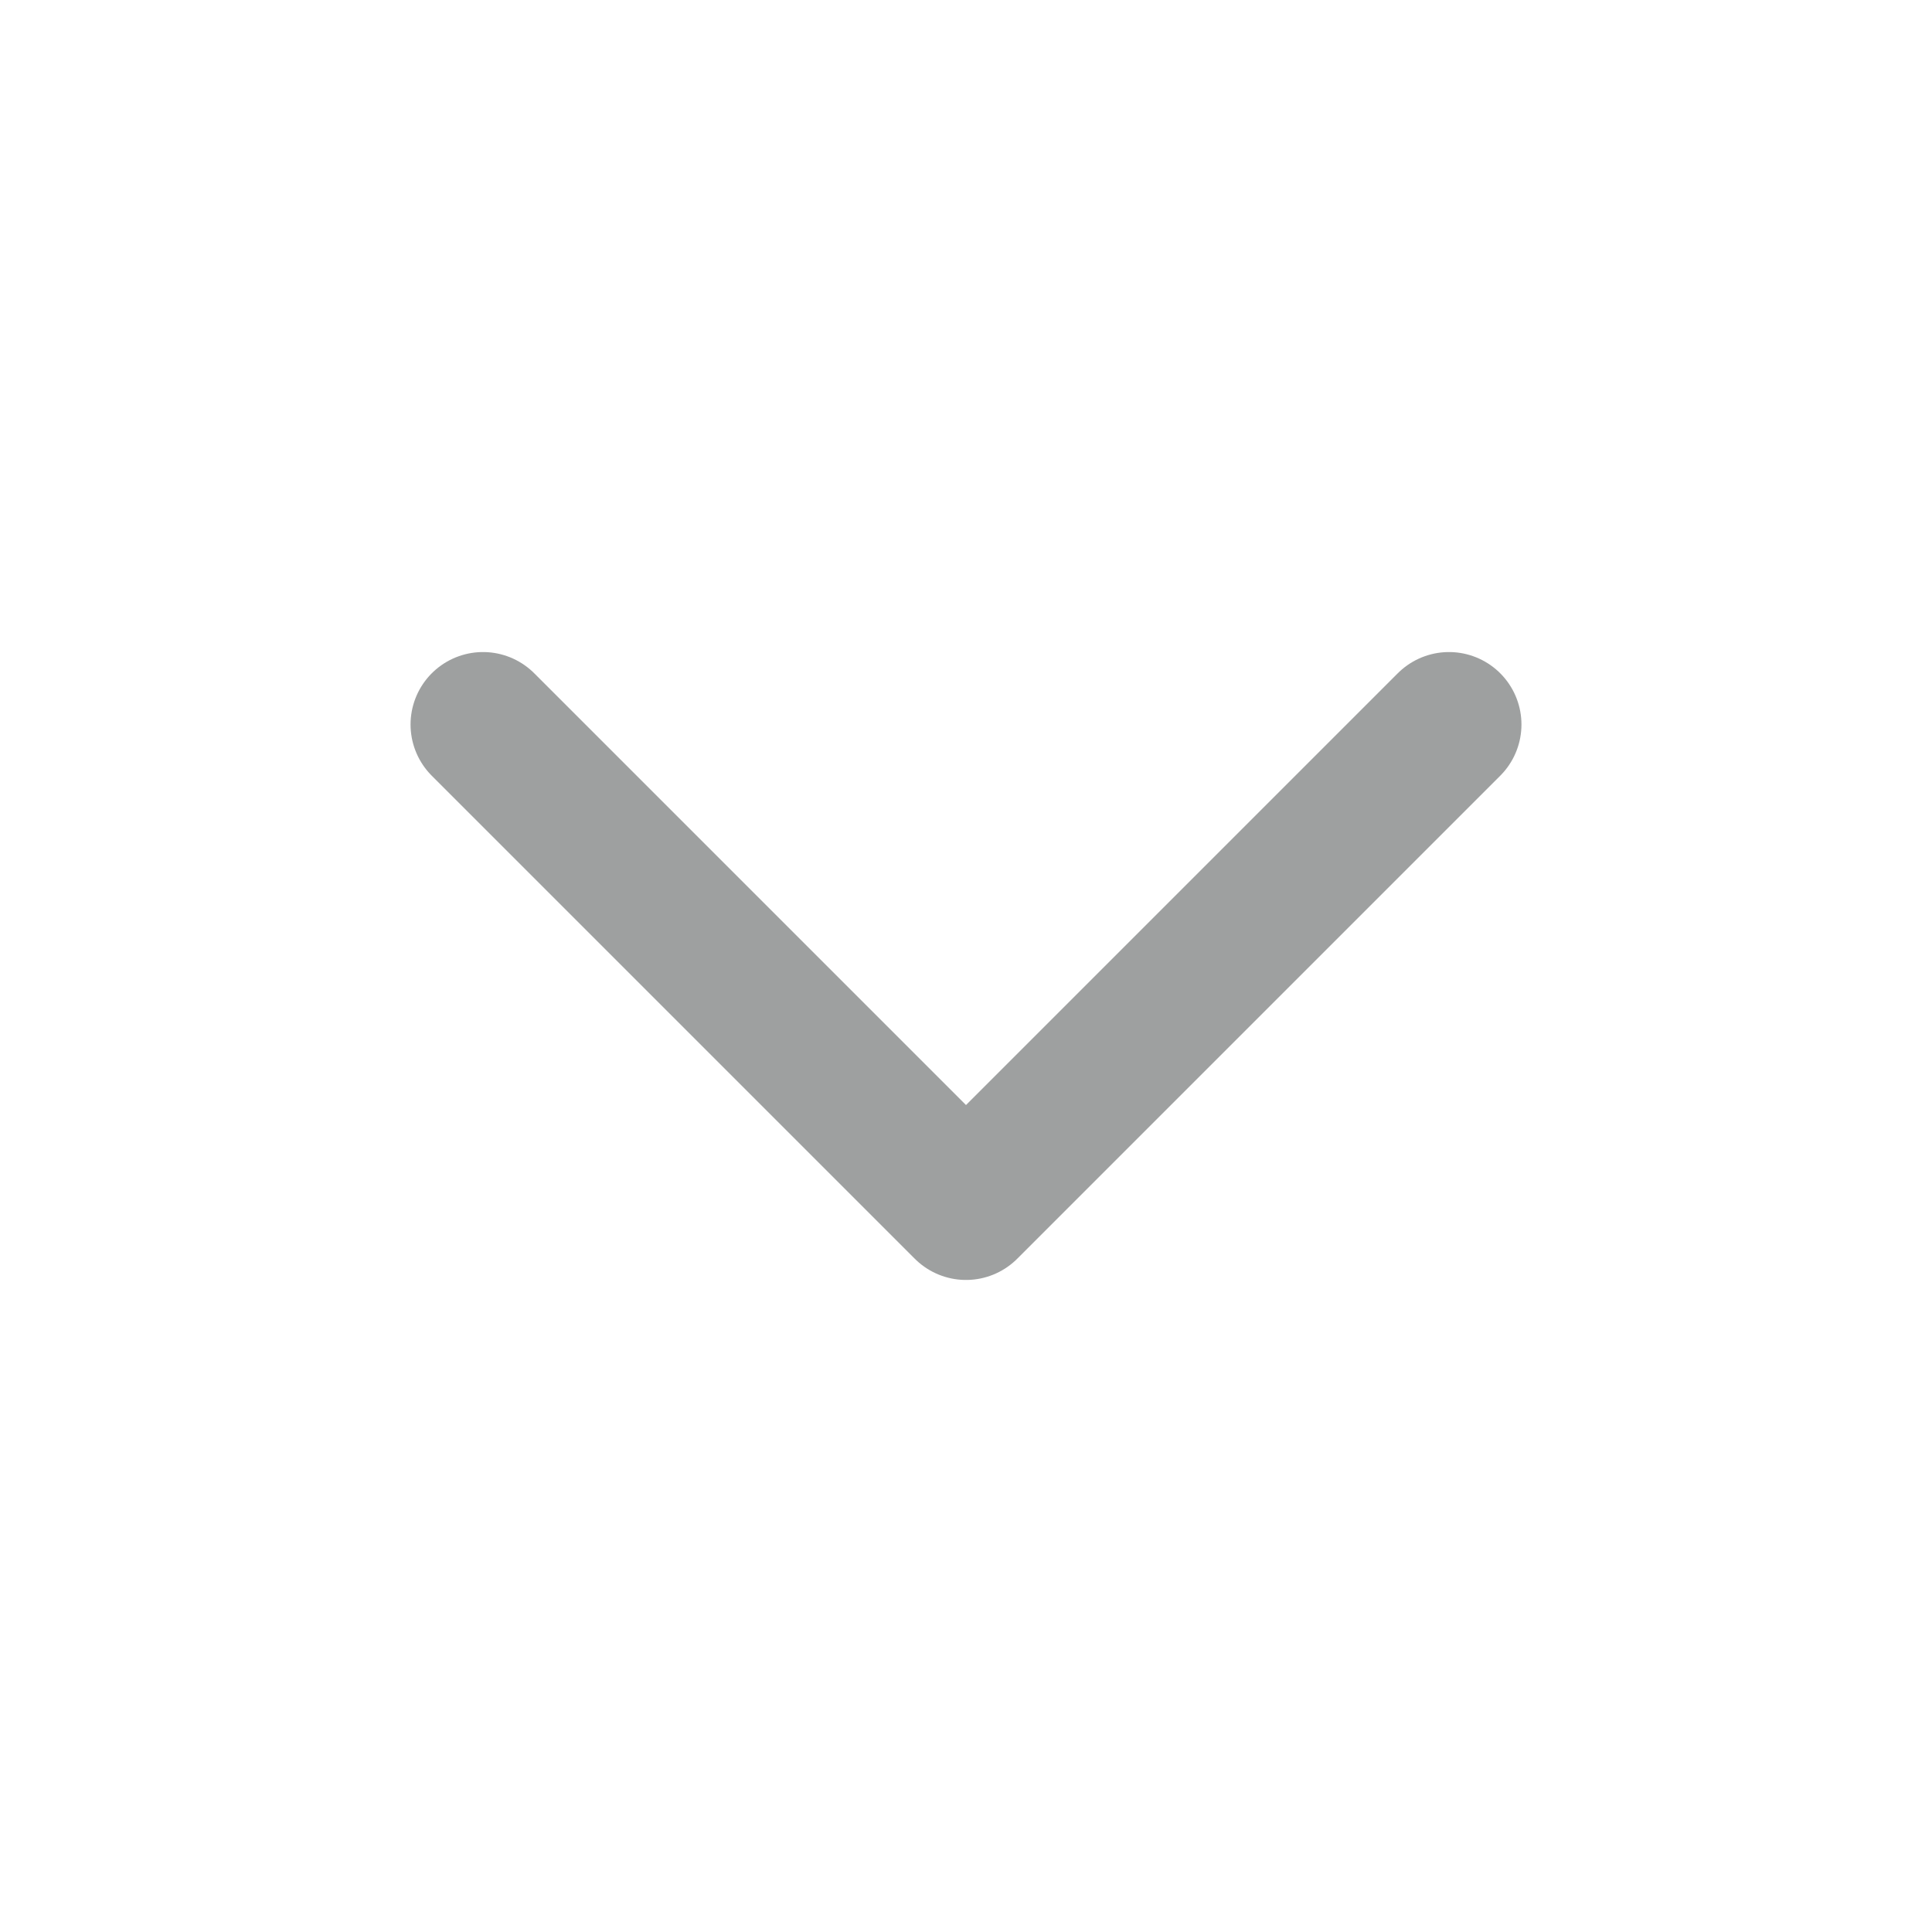 <svg width="20" height="20" viewBox="0 0 20 20" fill="none" xmlns="http://www.w3.org/2000/svg">
<path d="M5 7.5L10 12.5L15 7.5" stroke="#9EA0A0" stroke-width="1.5" stroke-linecap="round" stroke-linejoin="round"/>
</svg>
